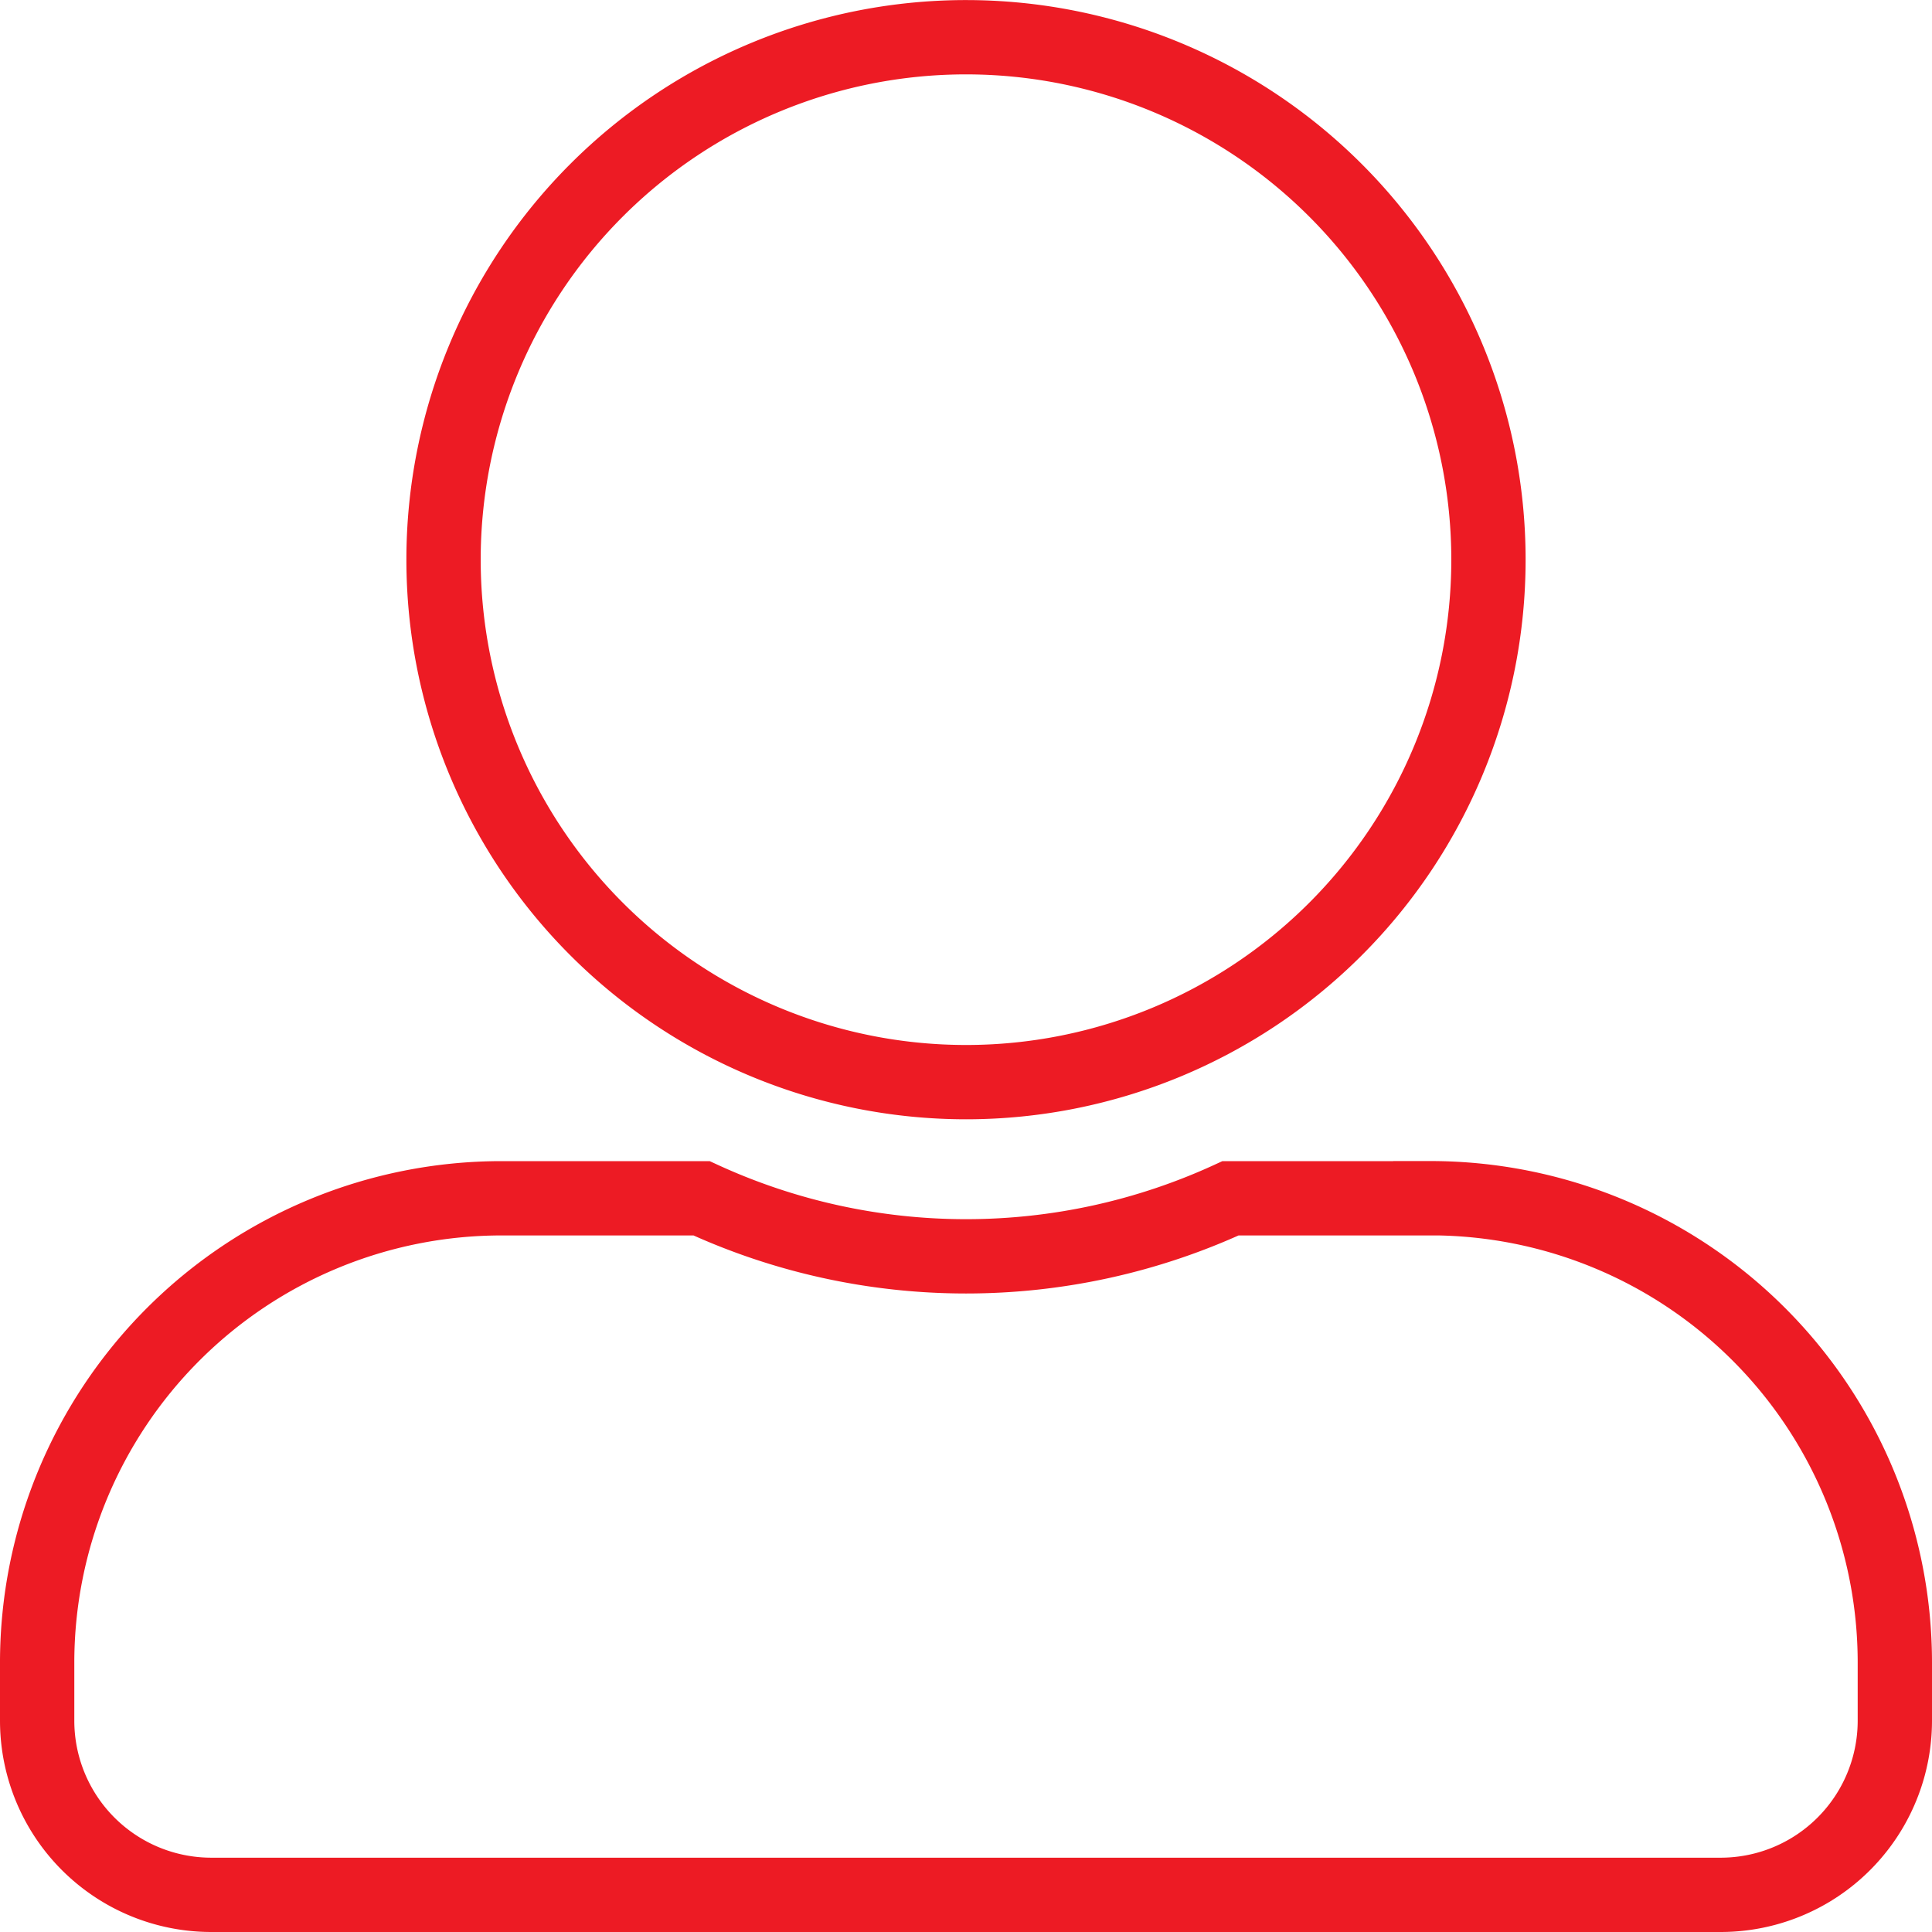 <svg xmlns="http://www.w3.org/2000/svg" width="26" height="26" viewBox="0 0 26 26"><defs><style>.a{fill:none;stroke:#ed1b24;}</style></defs><path class="a" d="M12.5,14.063A7.031,7.031,0,1,0,5.469,7.031,7.033,7.033,0,0,0,12.5,14.063Zm6.25,1.563H16.06a8.5,8.5,0,0,1-7.119,0H6.25A6.25,6.25,0,0,0,0,21.875v.781A2.344,2.344,0,0,0,2.344,25H22.656A2.344,2.344,0,0,0,25,22.656v-.781A6.25,6.25,0,0,0,18.75,15.625Z" transform="translate(0.5 0.5)"/></svg>